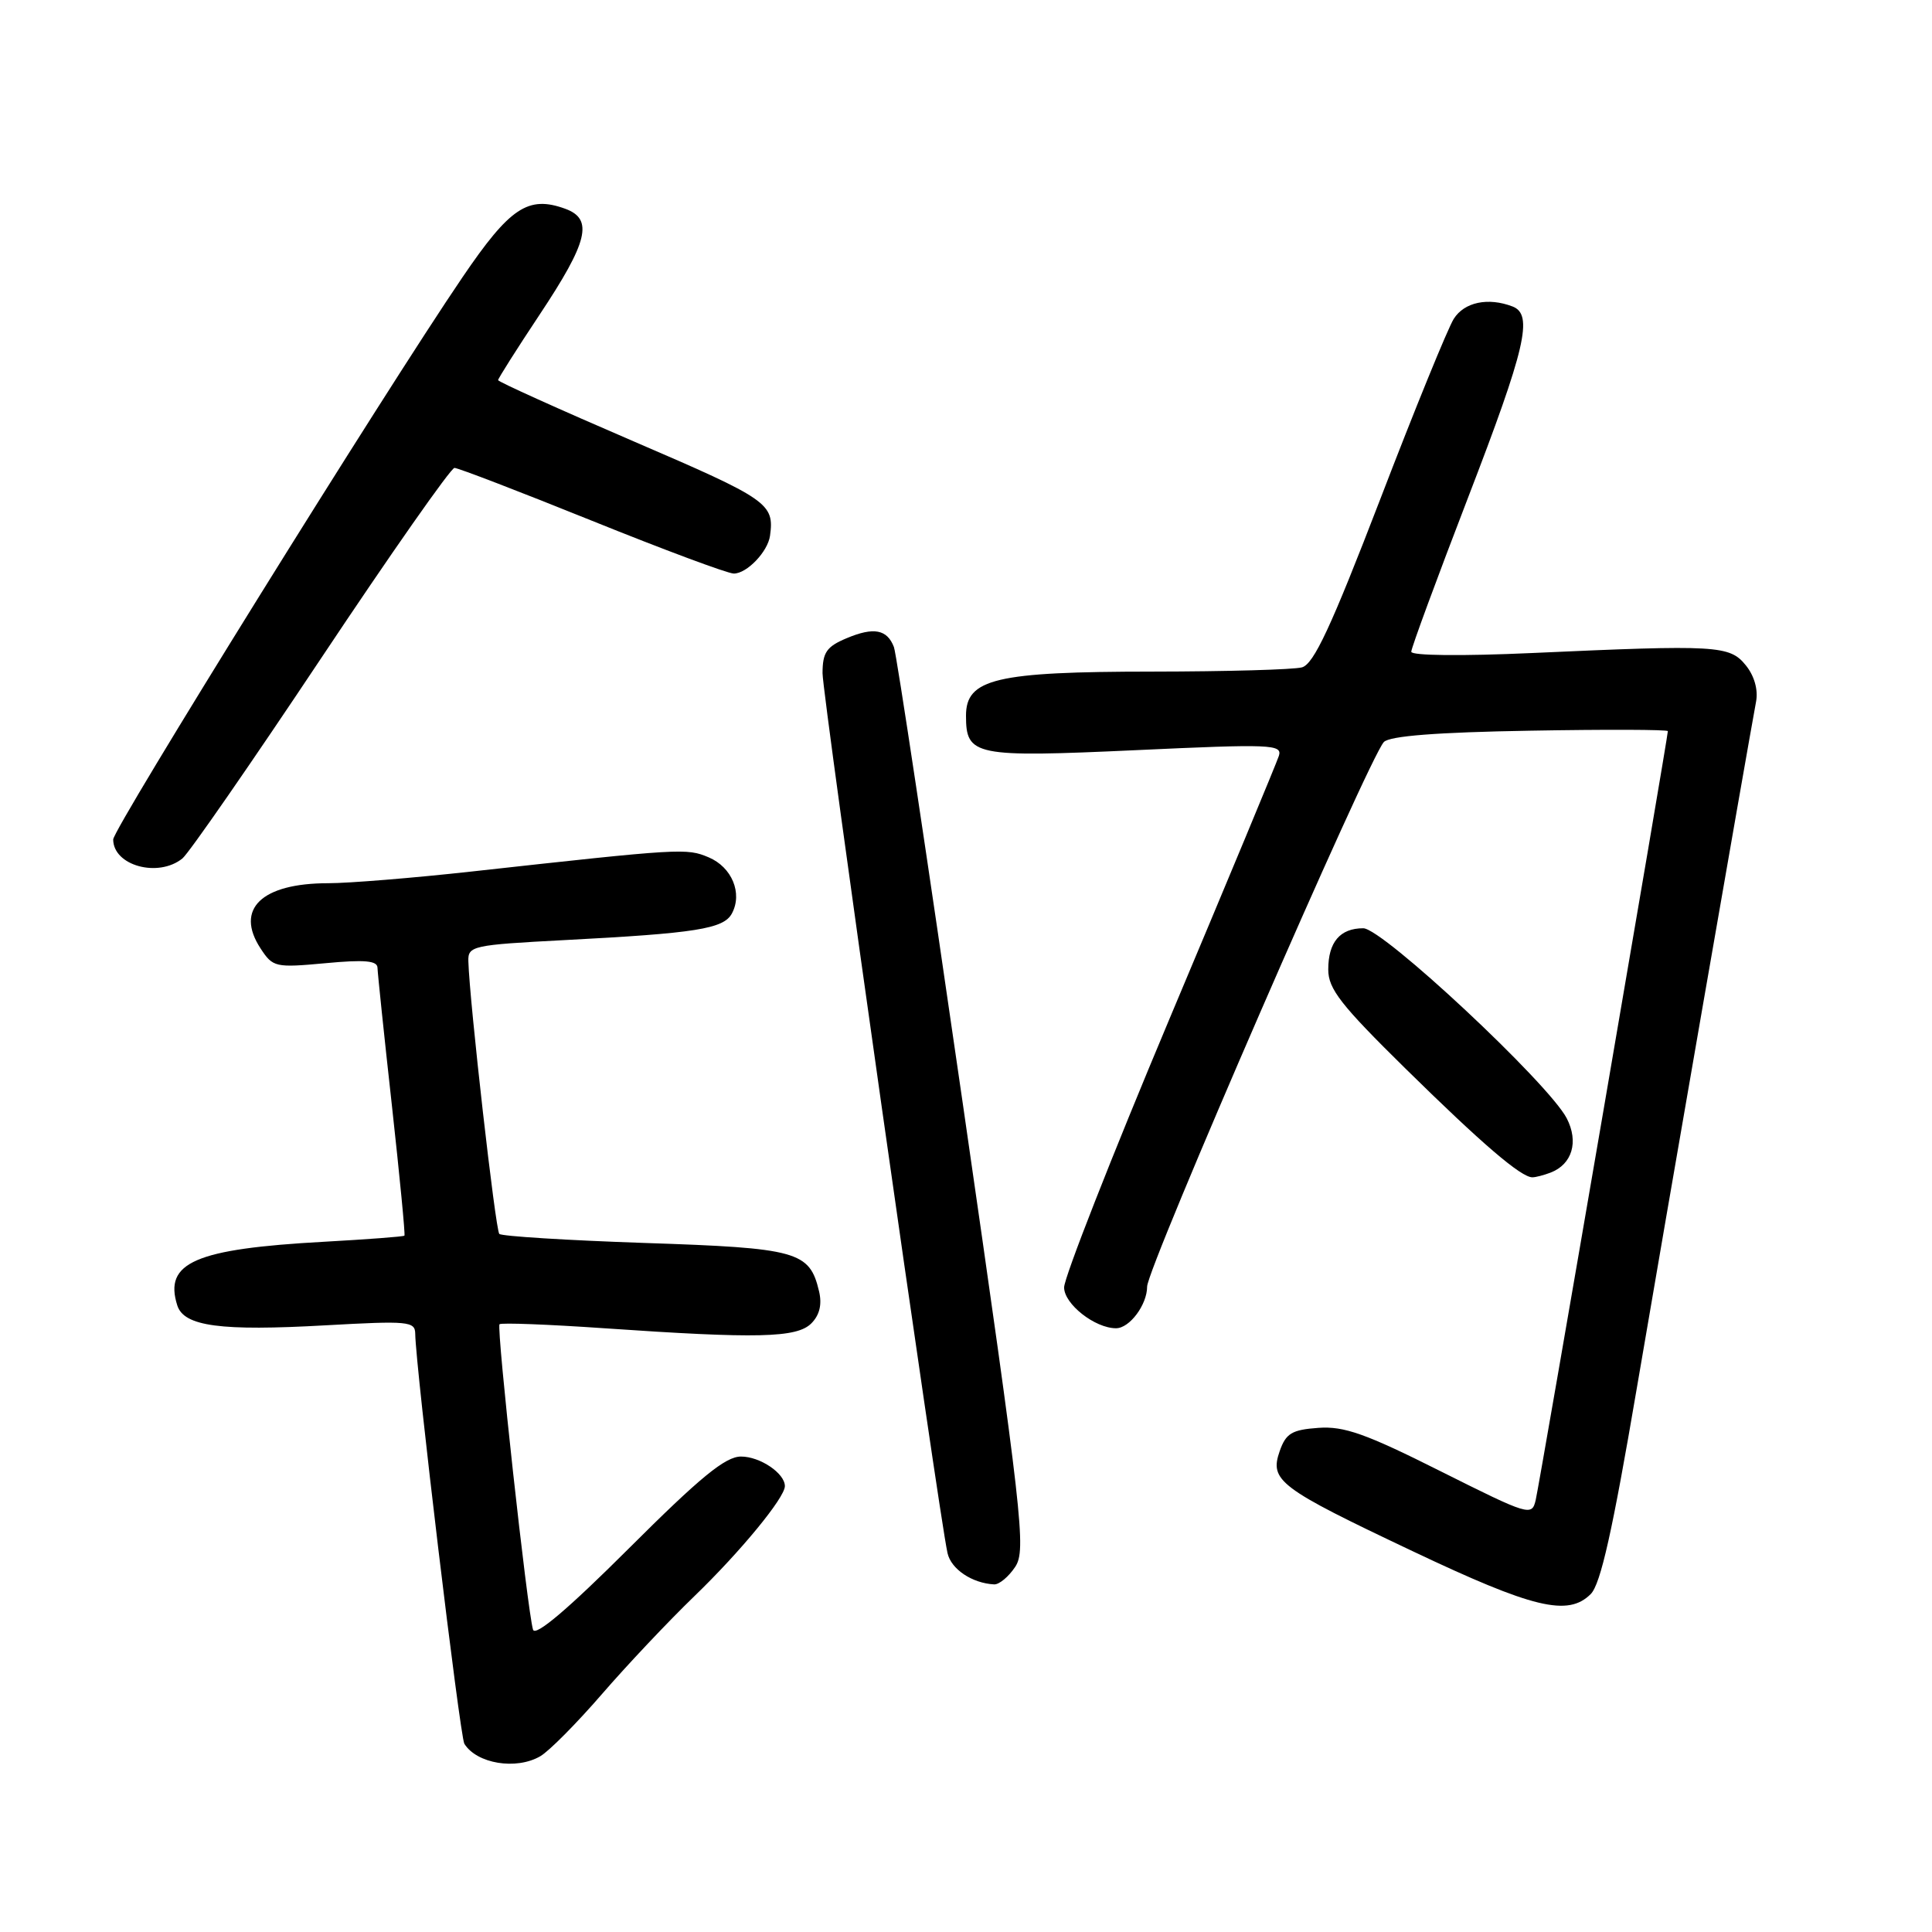 <?xml version="1.0" encoding="UTF-8" standalone="no"?>
<!DOCTYPE svg PUBLIC "-//W3C//DTD SVG 1.1//EN" "http://www.w3.org/Graphics/SVG/1.1/DTD/svg11.dtd" >
<svg xmlns="http://www.w3.org/2000/svg" xmlns:xlink="http://www.w3.org/1999/xlink" version="1.1" viewBox="0 0 256 256">
 <g >
 <path fill="currentColor"
d=" M 71.59 232.71 C 72.74 232.05 76.41 228.35 79.74 224.50 C 83.07 220.65 88.59 214.80 92.01 211.50 C 98.12 205.60 104.00 198.45 104.00 196.92 C 104.00 195.22 100.71 193.00 98.19 193.00 C 96.12 193.00 92.81 195.71 83.31 205.19 C 75.25 213.23 70.93 216.89 70.63 215.94 C 69.89 213.58 65.76 175.91 66.19 175.47 C 66.41 175.25 72.65 175.49 80.05 176.00 C 100.34 177.40 105.58 177.28 107.50 175.36 C 108.60 174.26 108.94 172.85 108.53 171.11 C 107.28 165.81 105.69 165.37 85.46 164.70 C 75.16 164.35 66.48 163.81 66.16 163.50 C 65.65 162.98 62.21 132.72 62.06 127.37 C 62.00 125.34 62.59 125.21 74.75 124.57 C 92.24 123.66 95.89 123.08 96.98 121.04 C 98.42 118.36 96.98 114.90 93.90 113.60 C 90.97 112.37 90.37 112.40 62.50 115.48 C 54.80 116.33 46.25 117.03 43.50 117.03 C 34.65 117.03 31.10 120.45 34.53 125.68 C 36.16 128.17 36.48 128.24 43.11 127.63 C 48.31 127.14 50.01 127.29 50.02 128.24 C 50.04 128.93 50.89 137.15 51.93 146.50 C 52.96 155.85 53.71 163.60 53.59 163.73 C 53.47 163.86 48.67 164.22 42.93 164.54 C 25.86 165.48 21.69 167.29 23.49 172.97 C 24.37 175.75 29.23 176.40 43.16 175.61 C 54.09 175.00 55.00 175.08 55.02 176.72 C 55.07 181.13 60.94 230.09 61.53 231.06 C 63.17 233.70 68.40 234.57 71.59 232.71 Z  M 210.78 211.22 C 212.09 209.91 213.67 202.85 216.88 183.97 C 220.64 161.87 231.34 100.28 232.69 92.96 C 232.98 91.40 232.46 89.55 231.33 88.16 C 229.19 85.51 227.55 85.42 202.98 86.53 C 193.66 86.95 187.00 86.88 187.00 86.36 C 187.00 85.86 190.38 76.70 194.50 66.00 C 202.17 46.09 203.20 41.68 200.42 40.61 C 197.18 39.37 194.03 40.03 192.63 42.25 C 191.85 43.49 187.45 54.26 182.87 66.20 C 176.37 83.08 174.08 88.01 172.51 88.43 C 171.41 88.73 162.50 88.98 152.72 88.99 C 131.95 89.00 128.00 89.94 128.00 94.83 C 128.00 100.16 129.10 100.38 150.52 99.40 C 168.39 98.57 169.94 98.63 169.46 100.15 C 169.17 101.06 162.65 116.74 154.96 135.01 C 147.28 153.28 141.00 169.29 141.00 170.59 C 141.00 172.79 145.08 176.00 147.88 176.00 C 149.68 176.00 152.00 172.88 152.00 170.48 C 152.00 168.00 181.39 100.40 183.37 98.32 C 184.14 97.52 190.39 97.03 202.75 96.82 C 212.79 96.64 221.00 96.67 221.00 96.88 C 221.00 97.69 204.00 196.62 203.49 198.75 C 202.98 200.94 202.64 200.83 190.89 194.95 C 180.95 189.96 178.09 188.95 174.68 189.20 C 171.18 189.45 170.39 189.93 169.57 192.27 C 168.20 196.20 169.45 197.14 187.18 205.54 C 203.16 213.12 207.77 214.23 210.78 211.22 Z  M 134.53 207.60 C 135.99 205.36 135.51 201.14 127.58 146.26 C 122.89 113.84 118.79 86.60 118.45 85.74 C 117.55 83.39 115.77 83.06 112.20 84.56 C 109.52 85.68 109.00 86.44 108.99 89.20 C 108.99 92.19 124.35 200.37 125.55 205.79 C 126.02 207.92 128.81 209.79 131.73 209.94 C 132.40 209.97 133.66 208.92 134.53 207.60 Z  M 205.45 155.38 C 208.32 154.28 209.21 151.30 207.60 148.18 C 205.19 143.54 183.21 123.00 180.64 123.00 C 177.56 123.00 176.00 124.84 176.00 128.47 C 176.00 131.04 177.67 133.17 186.25 141.61 C 196.42 151.61 201.55 156.00 203.05 156.00 C 203.48 156.00 204.56 155.72 205.45 155.38 Z  M 24.17 113.75 C 25.02 113.06 33.28 101.14 42.53 87.25 C 51.78 73.36 59.74 62.00 60.22 62.00 C 60.70 62.00 68.89 65.15 78.43 69.00 C 87.97 72.85 96.43 76.00 97.23 76.00 C 98.97 76.00 101.73 73.11 102.03 71.00 C 102.62 66.72 101.83 66.17 84.00 58.50 C 74.10 54.24 66.00 50.58 66.00 50.37 C 66.00 50.16 68.46 46.27 71.47 41.74 C 77.94 32.01 78.66 29.03 74.89 27.66 C 69.98 25.88 67.57 27.48 61.28 36.74 C 50.96 51.90 15.00 109.80 15.00 111.23 C 15.00 114.70 20.96 116.34 24.17 113.75 Z "/>
</g>
</svg>